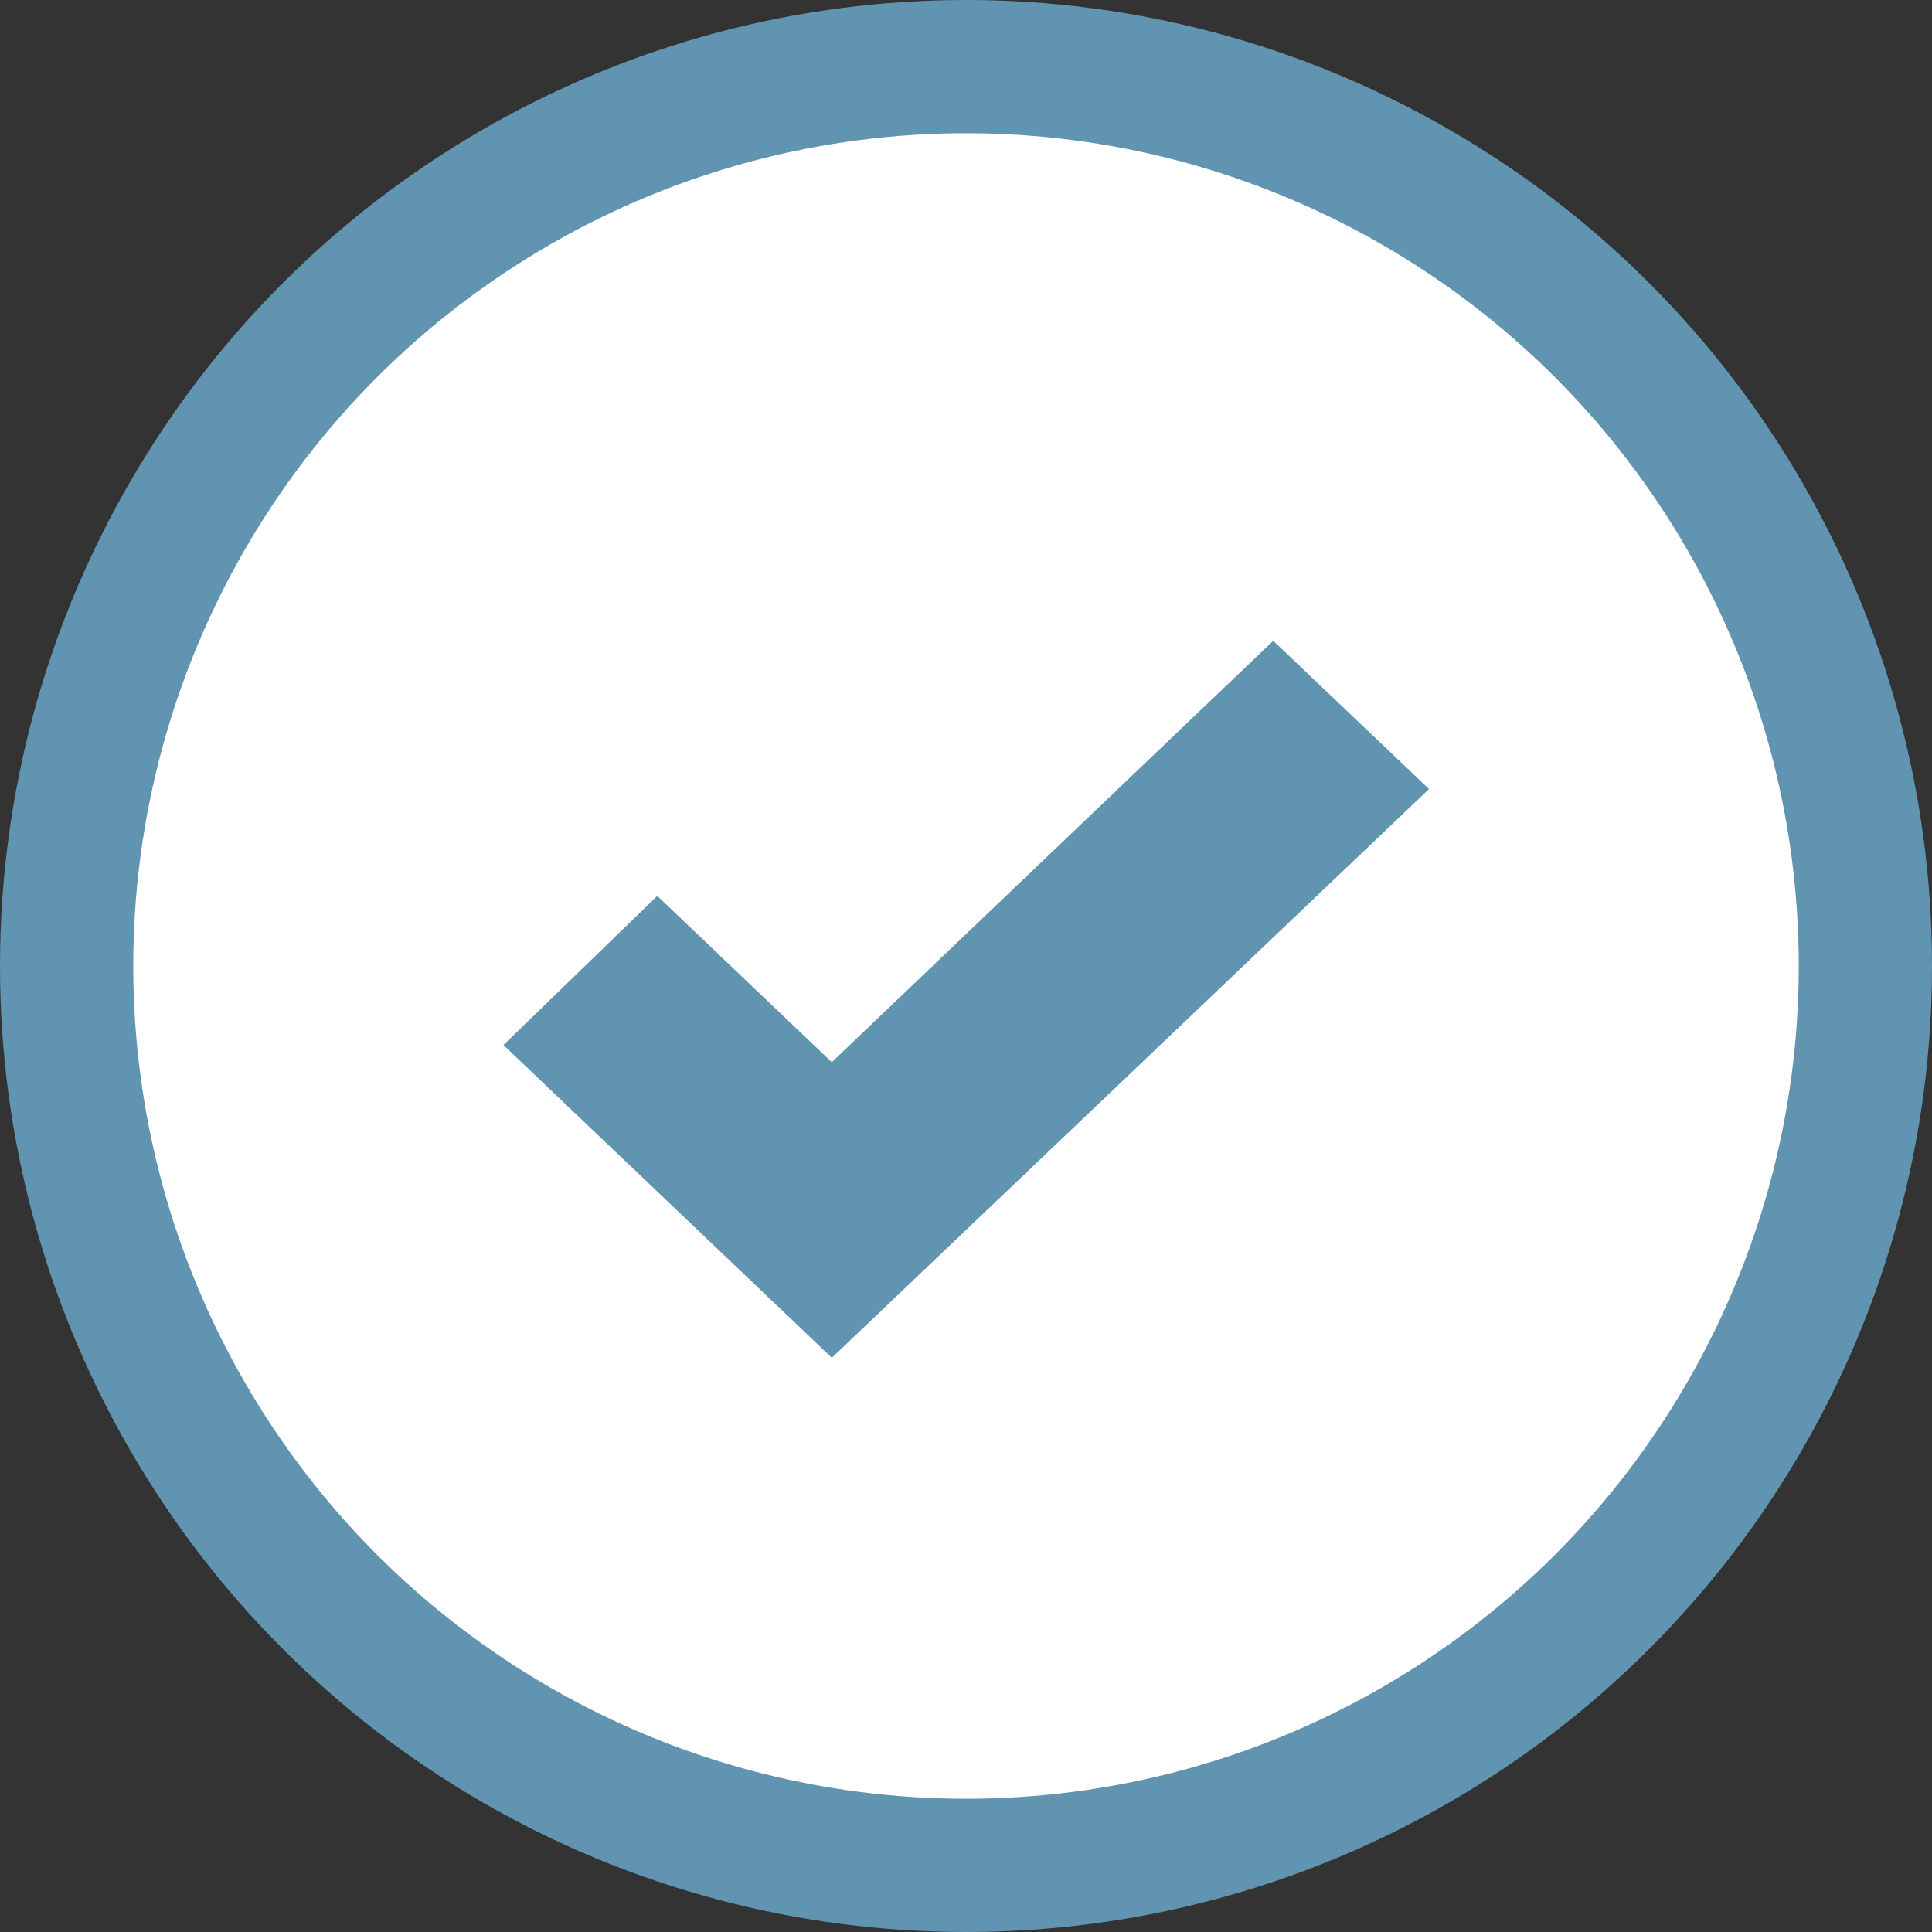 <?xml version="1.0" encoding="UTF-8"?>
<svg width="29px" height="29px" viewBox="0 0 29 29" version="1.1" xmlns="http://www.w3.org/2000/svg" xmlns:xlink="http://www.w3.org/1999/xlink">
    <rect x="0" y="0" width="29" height="29" fill="#333333" stroke="none"/>
    <title>87EC170E-D510-4F4D-B24C-A4D7D7AB8ED8</title>
    <g id="Client-Onboarding-Invision" stroke="none" stroke-width="1" fill="none" fill-rule="evenodd">
        <g id="Company-Profile:-Assisted-Client-Profile-Setup----Copy-3" transform="translate(-490, -415)" stroke="#6094B1" stroke-width="2">
            <g id="Group-4" transform="translate(168, 315)">
                <g id="IconToggleToken_Selected" transform="translate(304, 51)">
                    <g id="Group" transform="translate(18, 49)">
                        <circle id="Oval" fill="#FFFFFF" cx="14.5" cy="14.5" r="13.5"></circle>
                        <polygon id="ic_check" fill-rule="nonzero" points="12.486 17.326 19.113 11 20 11.844 12.486 19 9 15.68 9.872 14.835"></polygon>
                    </g>
                </g>
            </g>
        </g>
    </g>
</svg>